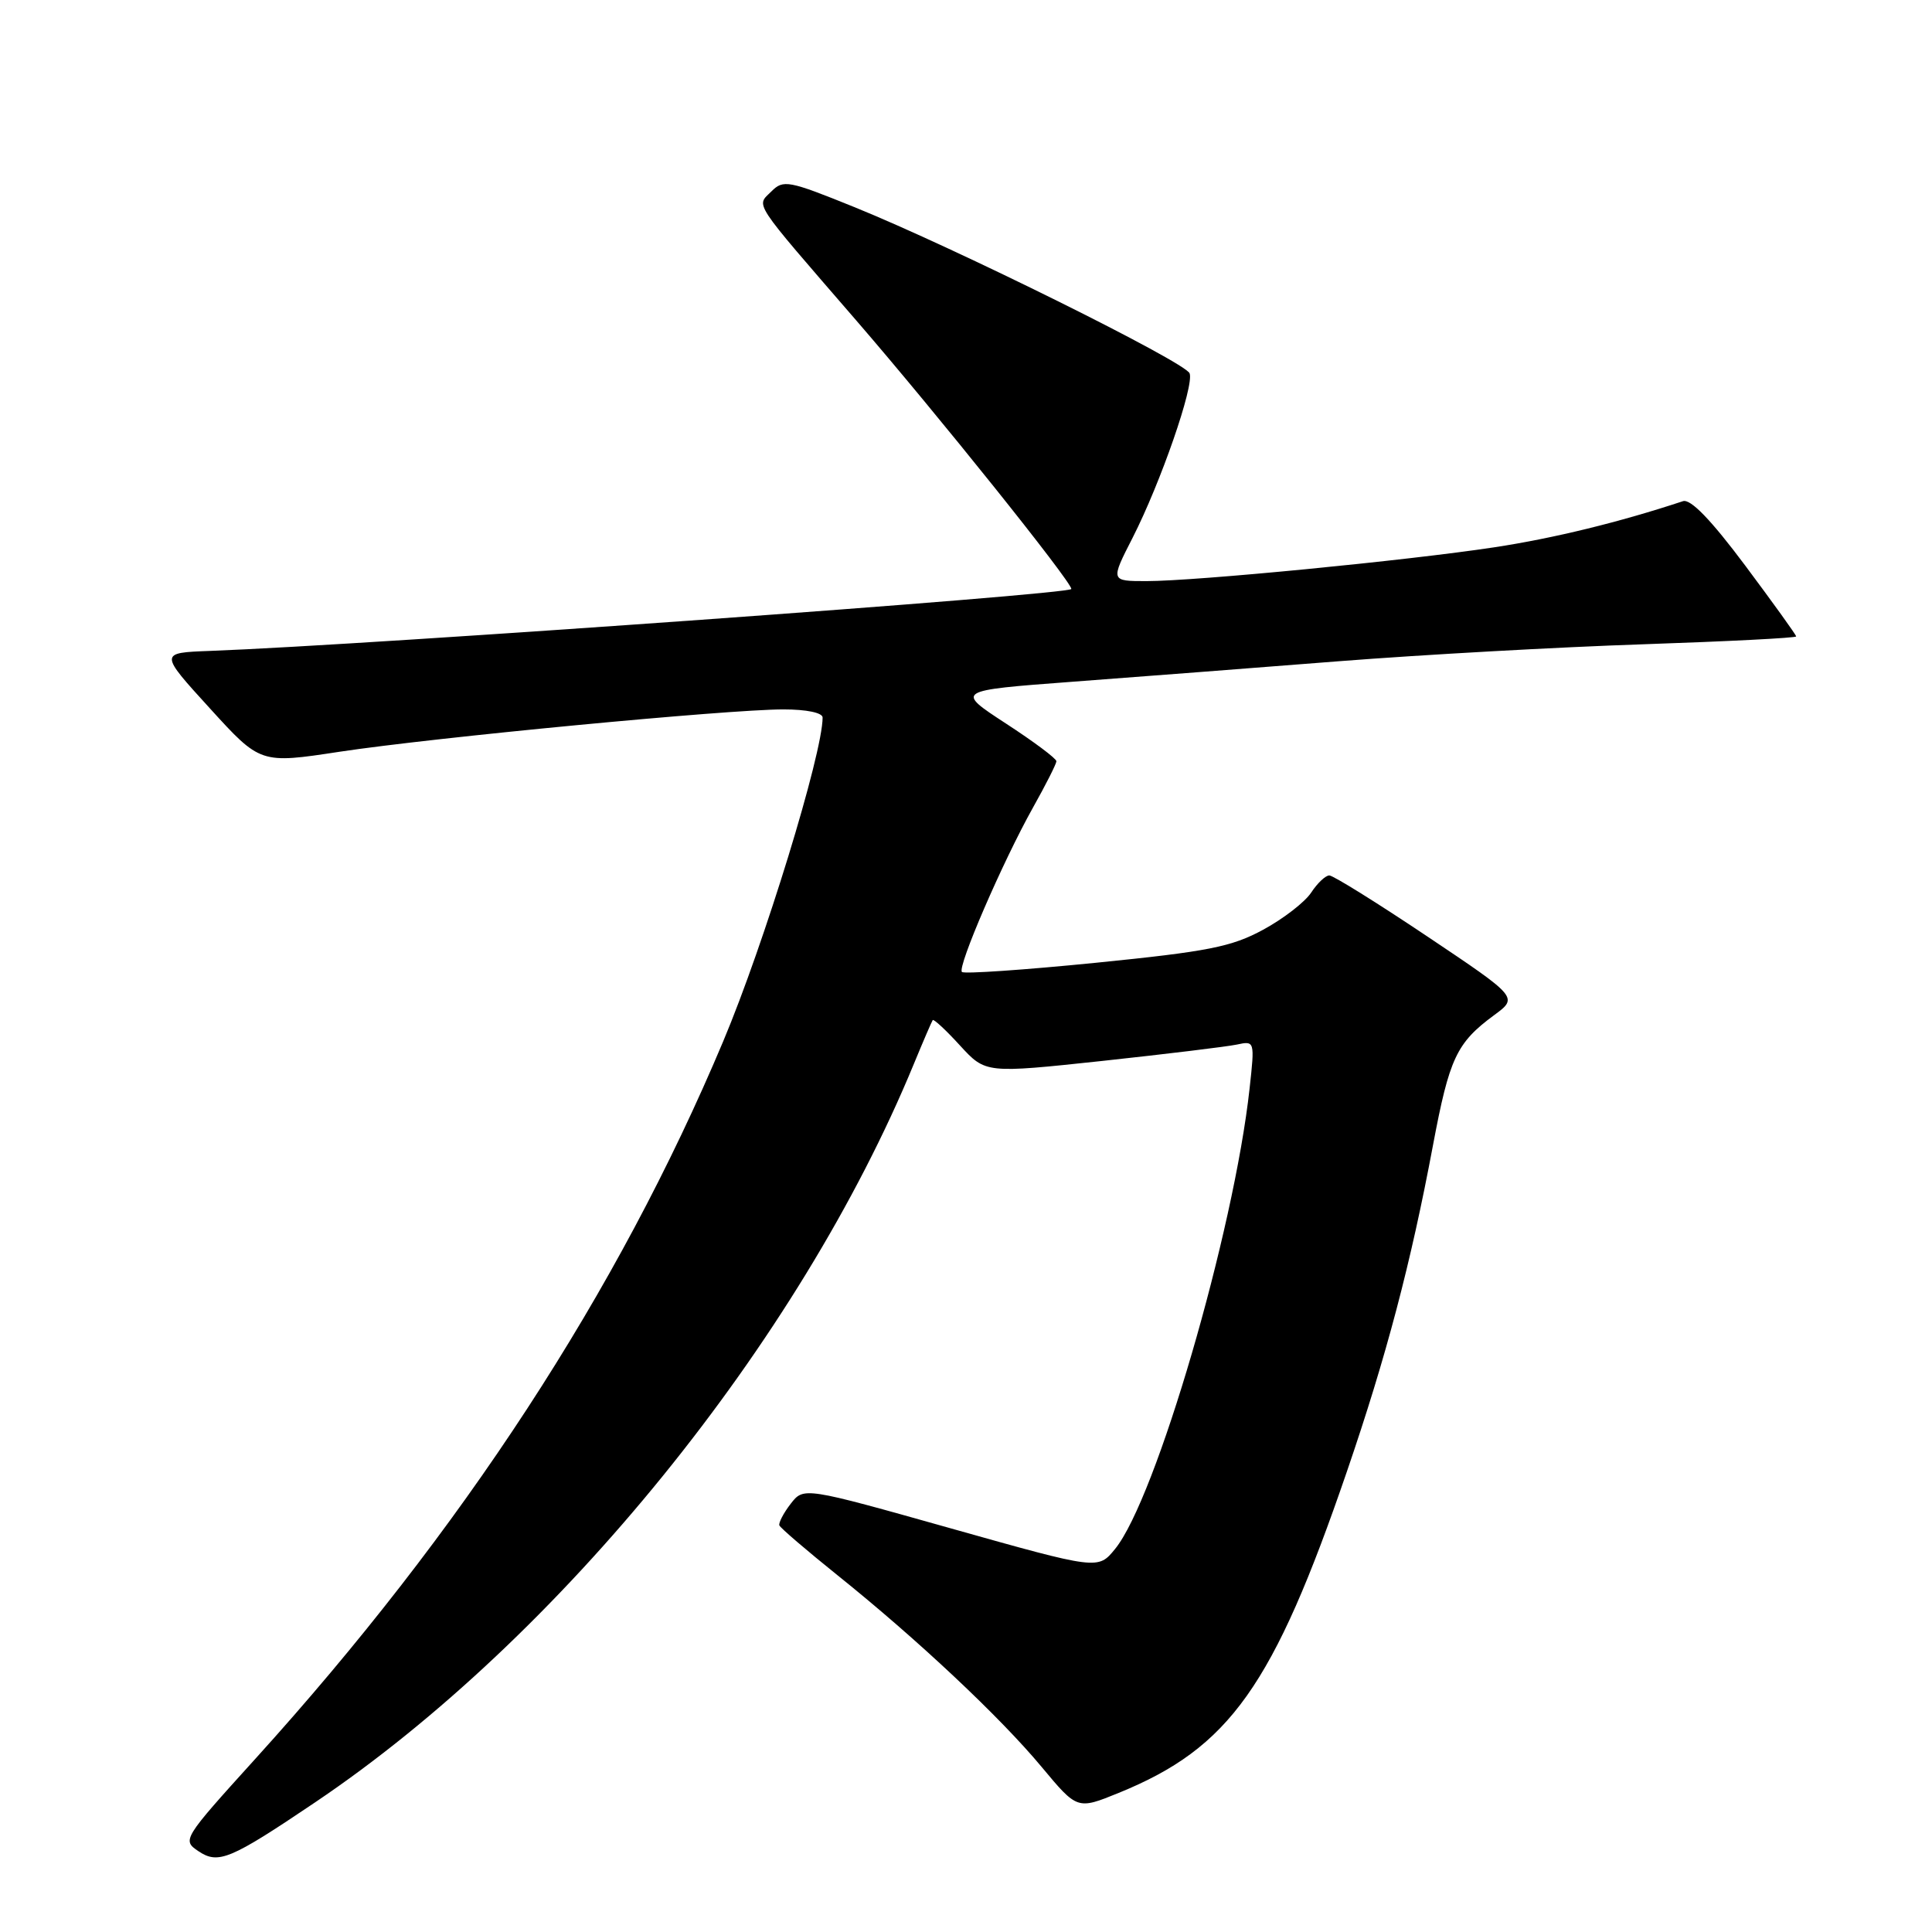 <?xml version="1.0" encoding="UTF-8" standalone="no"?>
<!DOCTYPE svg PUBLIC "-//W3C//DTD SVG 1.1//EN" "http://www.w3.org/Graphics/SVG/1.1/DTD/svg11.dtd" >
<svg xmlns="http://www.w3.org/2000/svg" xmlns:xlink="http://www.w3.org/1999/xlink" version="1.1" viewBox="0 0 256 256">
 <g >
 <path fill="currentColor"
d=" M 41.74 238.83 C 74.08 217.05 105.91 177.80 121.08 141.00 C 122.33 137.97 123.46 135.35 123.59 135.17 C 123.72 134.99 125.35 136.50 127.21 138.54 C 130.60 142.23 130.60 142.23 146.05 140.58 C 154.55 139.66 162.57 138.69 163.89 138.41 C 166.25 137.90 166.27 137.94 165.58 144.20 C 163.51 163.19 153.16 198.63 147.75 205.25 C 145.50 208.01 145.50 208.01 126.00 202.52 C 106.50 197.03 106.50 197.03 104.77 199.26 C 103.82 200.49 103.15 201.78 103.27 202.12 C 103.40 202.46 106.88 205.44 111.00 208.75 C 121.52 217.19 132.52 227.51 138.04 234.15 C 142.75 239.80 142.75 239.80 148.23 237.57 C 162.93 231.59 168.72 223.44 178.48 194.96 C 183.69 179.75 186.94 167.43 189.88 151.74 C 192.05 140.21 192.99 138.19 197.97 134.52 C 201.18 132.16 201.18 132.16 189.12 124.08 C 182.49 119.64 176.65 116.00 176.14 116.00 C 175.64 116.00 174.56 117.02 173.74 118.27 C 172.92 119.52 170.06 121.74 167.38 123.19 C 163.18 125.47 160.07 126.08 145.23 127.57 C 135.73 128.52 127.73 129.07 127.46 128.79 C 126.82 128.15 132.85 114.20 136.88 107.00 C 138.58 103.97 139.97 101.22 139.98 100.87 C 139.99 100.52 136.98 98.27 133.29 95.87 C 126.59 91.50 126.59 91.50 142.04 90.34 C 150.55 89.70 166.50 88.48 177.50 87.61 C 188.50 86.75 206.61 85.74 217.75 85.37 C 228.89 84.99 238.00 84.53 238.00 84.33 C 238.00 84.13 234.96 79.91 231.25 74.94 C 226.72 68.88 224.01 66.07 223.00 66.41 C 214.63 69.18 205.90 71.32 198.00 72.52 C 186.40 74.28 158.44 77.00 151.91 77.00 C 147.14 77.00 147.14 77.00 150.08 71.25 C 153.81 63.92 158.25 51.11 157.63 49.47 C 157.06 47.98 126.49 32.82 113.20 27.44 C 104.48 23.91 103.79 23.78 102.22 25.36 C 100.19 27.38 99.47 26.29 113.44 42.44 C 124.14 54.81 141.89 76.97 141.96 78.04 C 142.01 78.78 49.25 85.45 27.80 86.25 C 21.10 86.50 21.10 86.50 27.80 93.85 C 34.50 101.21 34.50 101.21 45.00 99.61 C 57.50 97.72 96.43 94.00 103.80 94.00 C 106.87 94.00 109.00 94.44 109.00 95.08 C 109.00 99.86 101.25 125.11 95.82 138.00 C 81.84 171.23 61.25 202.80 33.79 233.10 C 24.21 243.68 24.12 243.83 26.29 245.29 C 28.93 247.06 30.48 246.42 41.74 238.83 Z "/>
</g>
</svg>